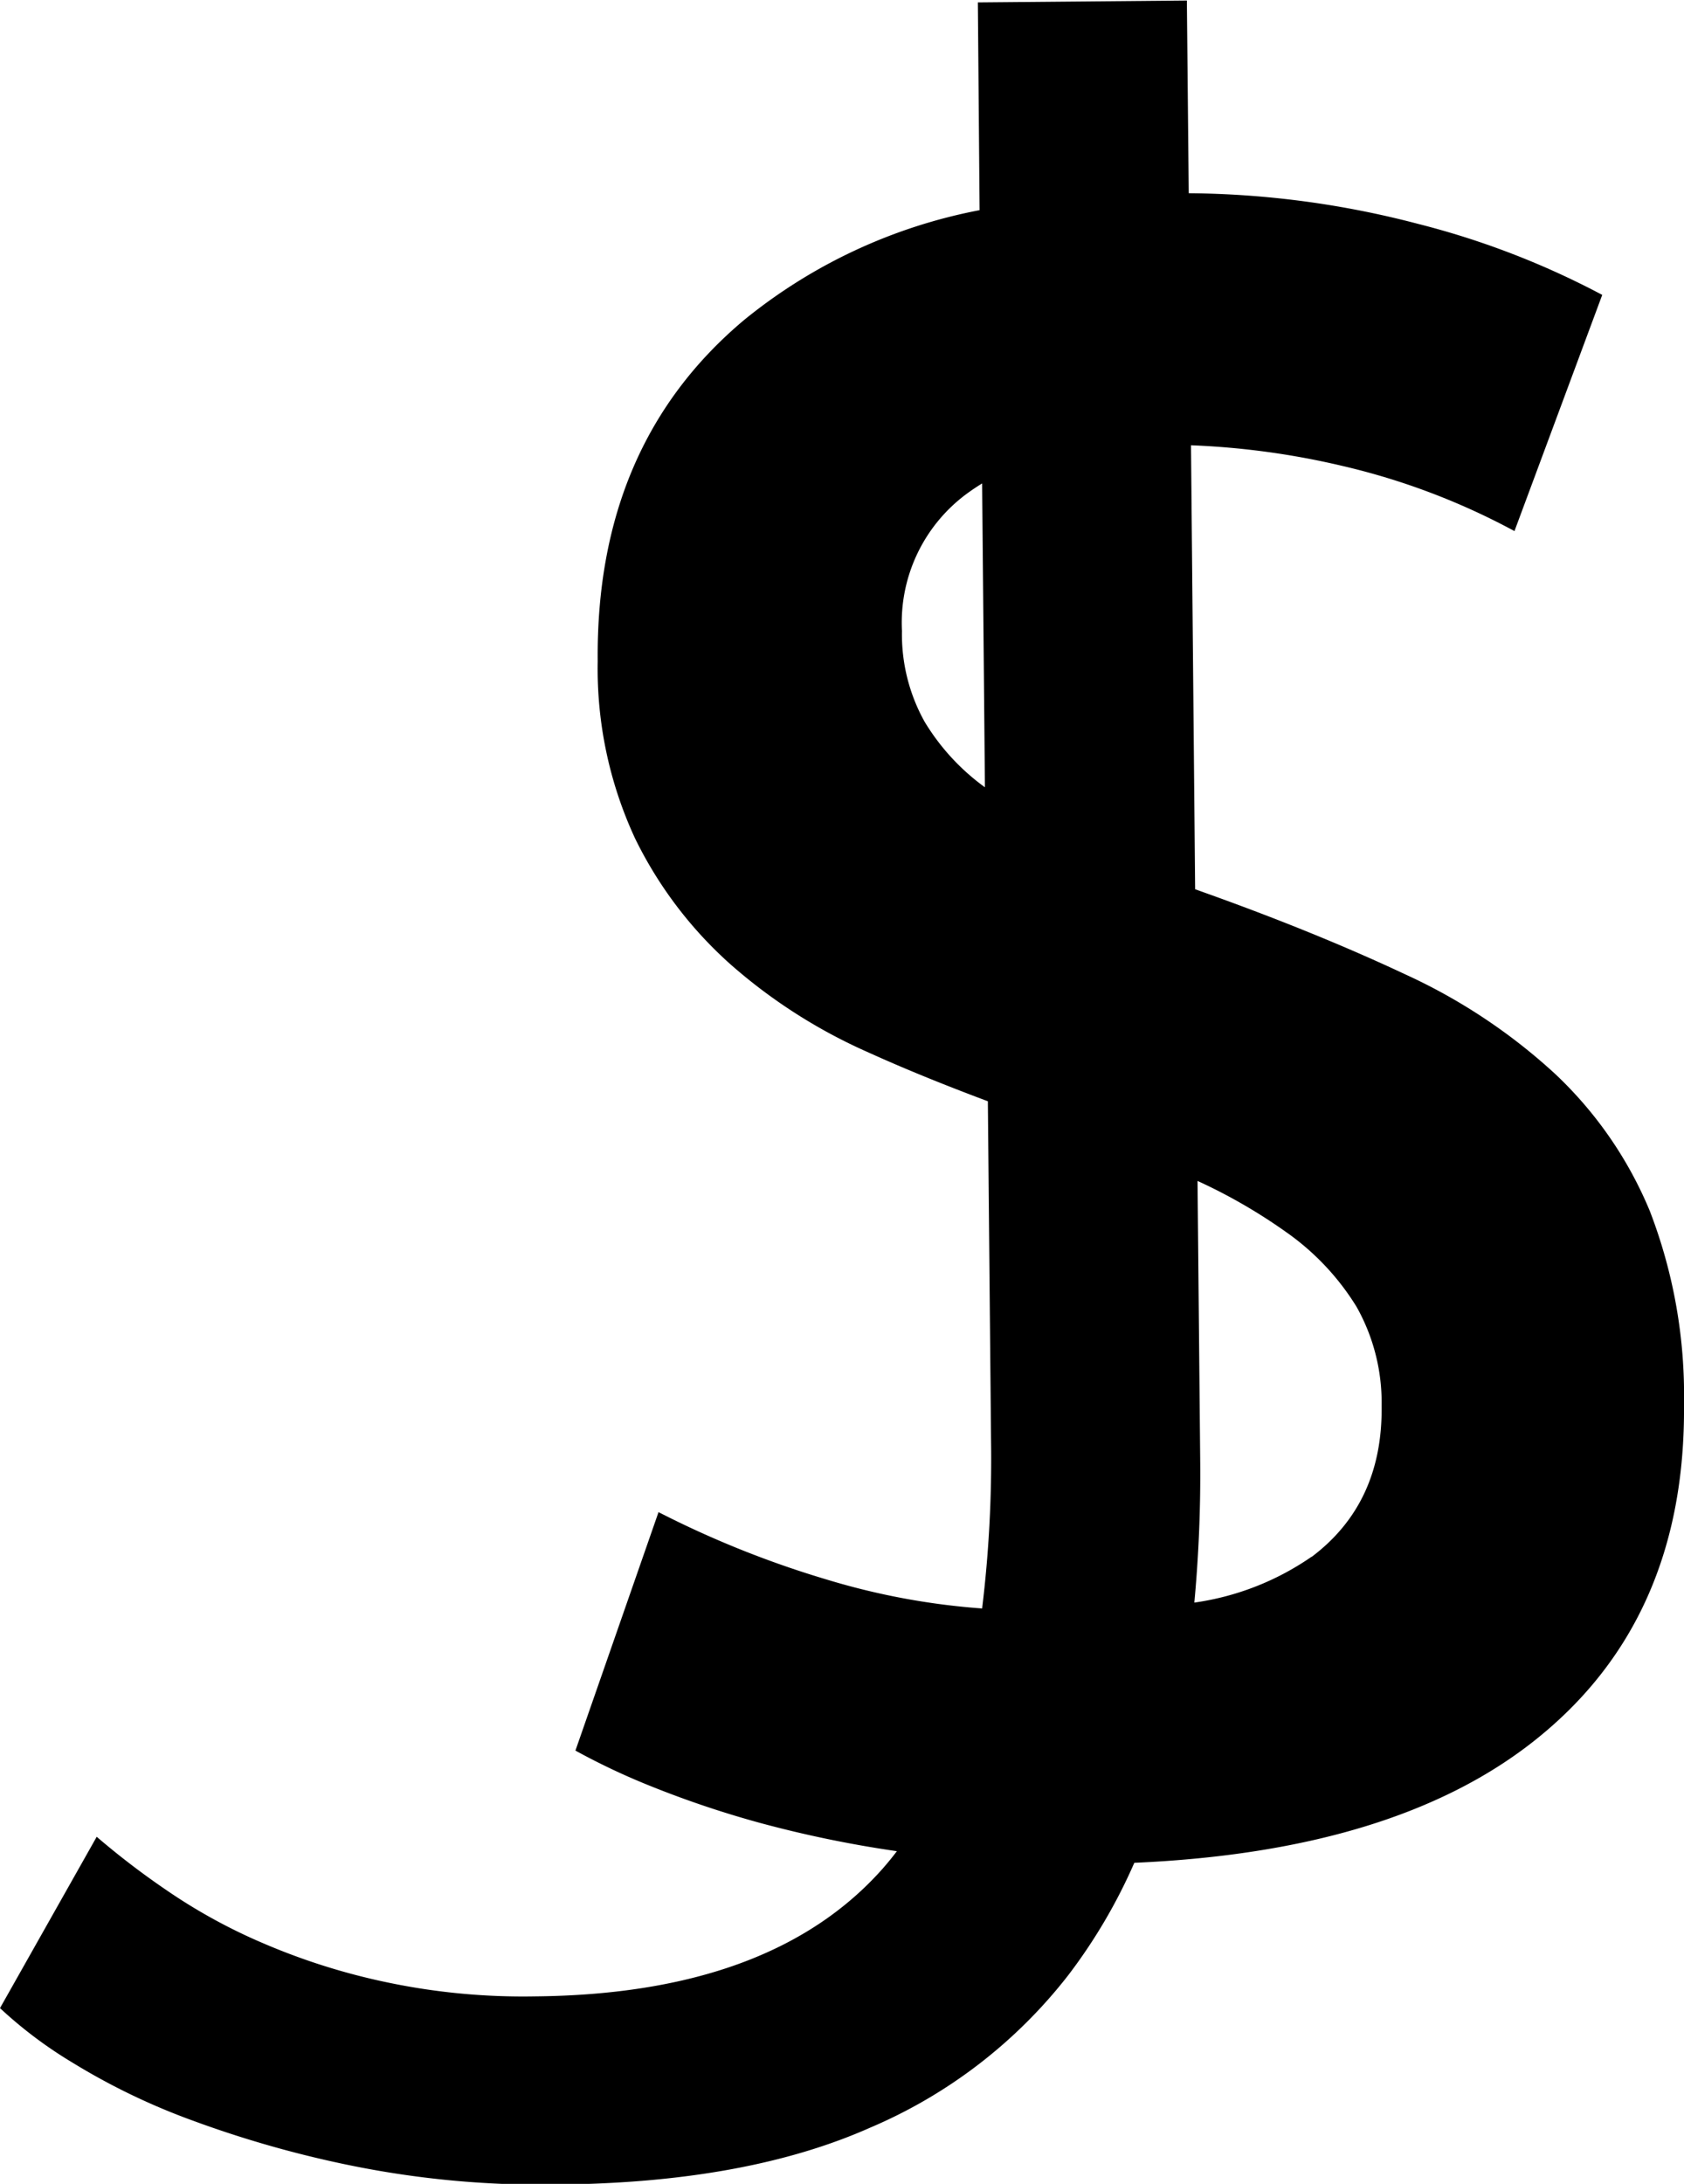 <svg id="Layer_1" data-name="Layer 1" xmlns="http://www.w3.org/2000/svg" viewBox="0 0 126.25 163.66"><path d="M239.25,170.27A29.76,29.76,0,0,0,232.16,160a43,43,0,0,0-11.31-7.5q-6.69-3.14-15.19-6.17l-.5-.18-.31-33.27a59.11,59.11,0,0,1,11.32,1.54,51.81,51.81,0,0,1,12.93,4.89l6.58-17.7a61.66,61.66,0,0,0-13.8-5.32,69.56,69.56,0,0,0-17.2-2.3l-.14-14.44-15.67.14L189,95.26a39.75,39.75,0,0,0-17.63,8.21q-11.16,9.34-11,25.6a30.19,30.19,0,0,0,2.81,13.29,30.65,30.65,0,0,0,7.17,9.44,40.14,40.14,0,0,0,10.27,6.56c2.91,1.32,5.93,2.53,9,3.68l.24,25.5a92.9,92.9,0,0,1-.67,12.51,53.15,53.15,0,0,1-11.59-2.15,73.83,73.83,0,0,1-12.67-5.07l-6.23,17.87a51.09,51.09,0,0,0,5.56,2.63,75,75,0,0,0,8.24,2.78,86.64,86.64,0,0,0,10.3,2.13c-.34.45-.7.89-1.06,1.3q-8.34,9.42-26.08,9.58a49.6,49.6,0,0,1-11.08-1.05,48.63,48.63,0,0,1-9.24-2.91,41.56,41.56,0,0,1-7.3-4,59,59,0,0,1-5.23-4L115.56,230a32.5,32.5,0,0,0,5.46,4.1,49.49,49.49,0,0,0,8.91,4.3,81.11,81.11,0,0,0,12.26,3.46,71.63,71.63,0,0,0,15.22,1.36q14.07-.13,23.36-4.25a37.27,37.27,0,0,0,14.88-11.44,40.85,40.85,0,0,0,4.95-8.42q19.47-.85,29.94-9.11,11.42-9,11.27-25.26A38.38,38.38,0,0,0,239.25,170.27ZM184.88,133.6a13.43,13.43,0,0,1-1.7-6.81A12,12,0,0,1,188,116.54c.38-.28.78-.55,1.19-.8l.21,22.77A16.74,16.74,0,0,1,184.88,133.6Zm29,62.58a20.46,20.46,0,0,1-8.78,3.43,104.24,104.24,0,0,0,.44-10.6l-.2-21a40.7,40.7,0,0,1,6.68,3.86,19,19,0,0,1,5.24,5.57,14.63,14.63,0,0,1,1.88,7.42Q219.24,192.16,213.9,196.18Z" transform="translate(-115.56 -79.51)"/></svg>